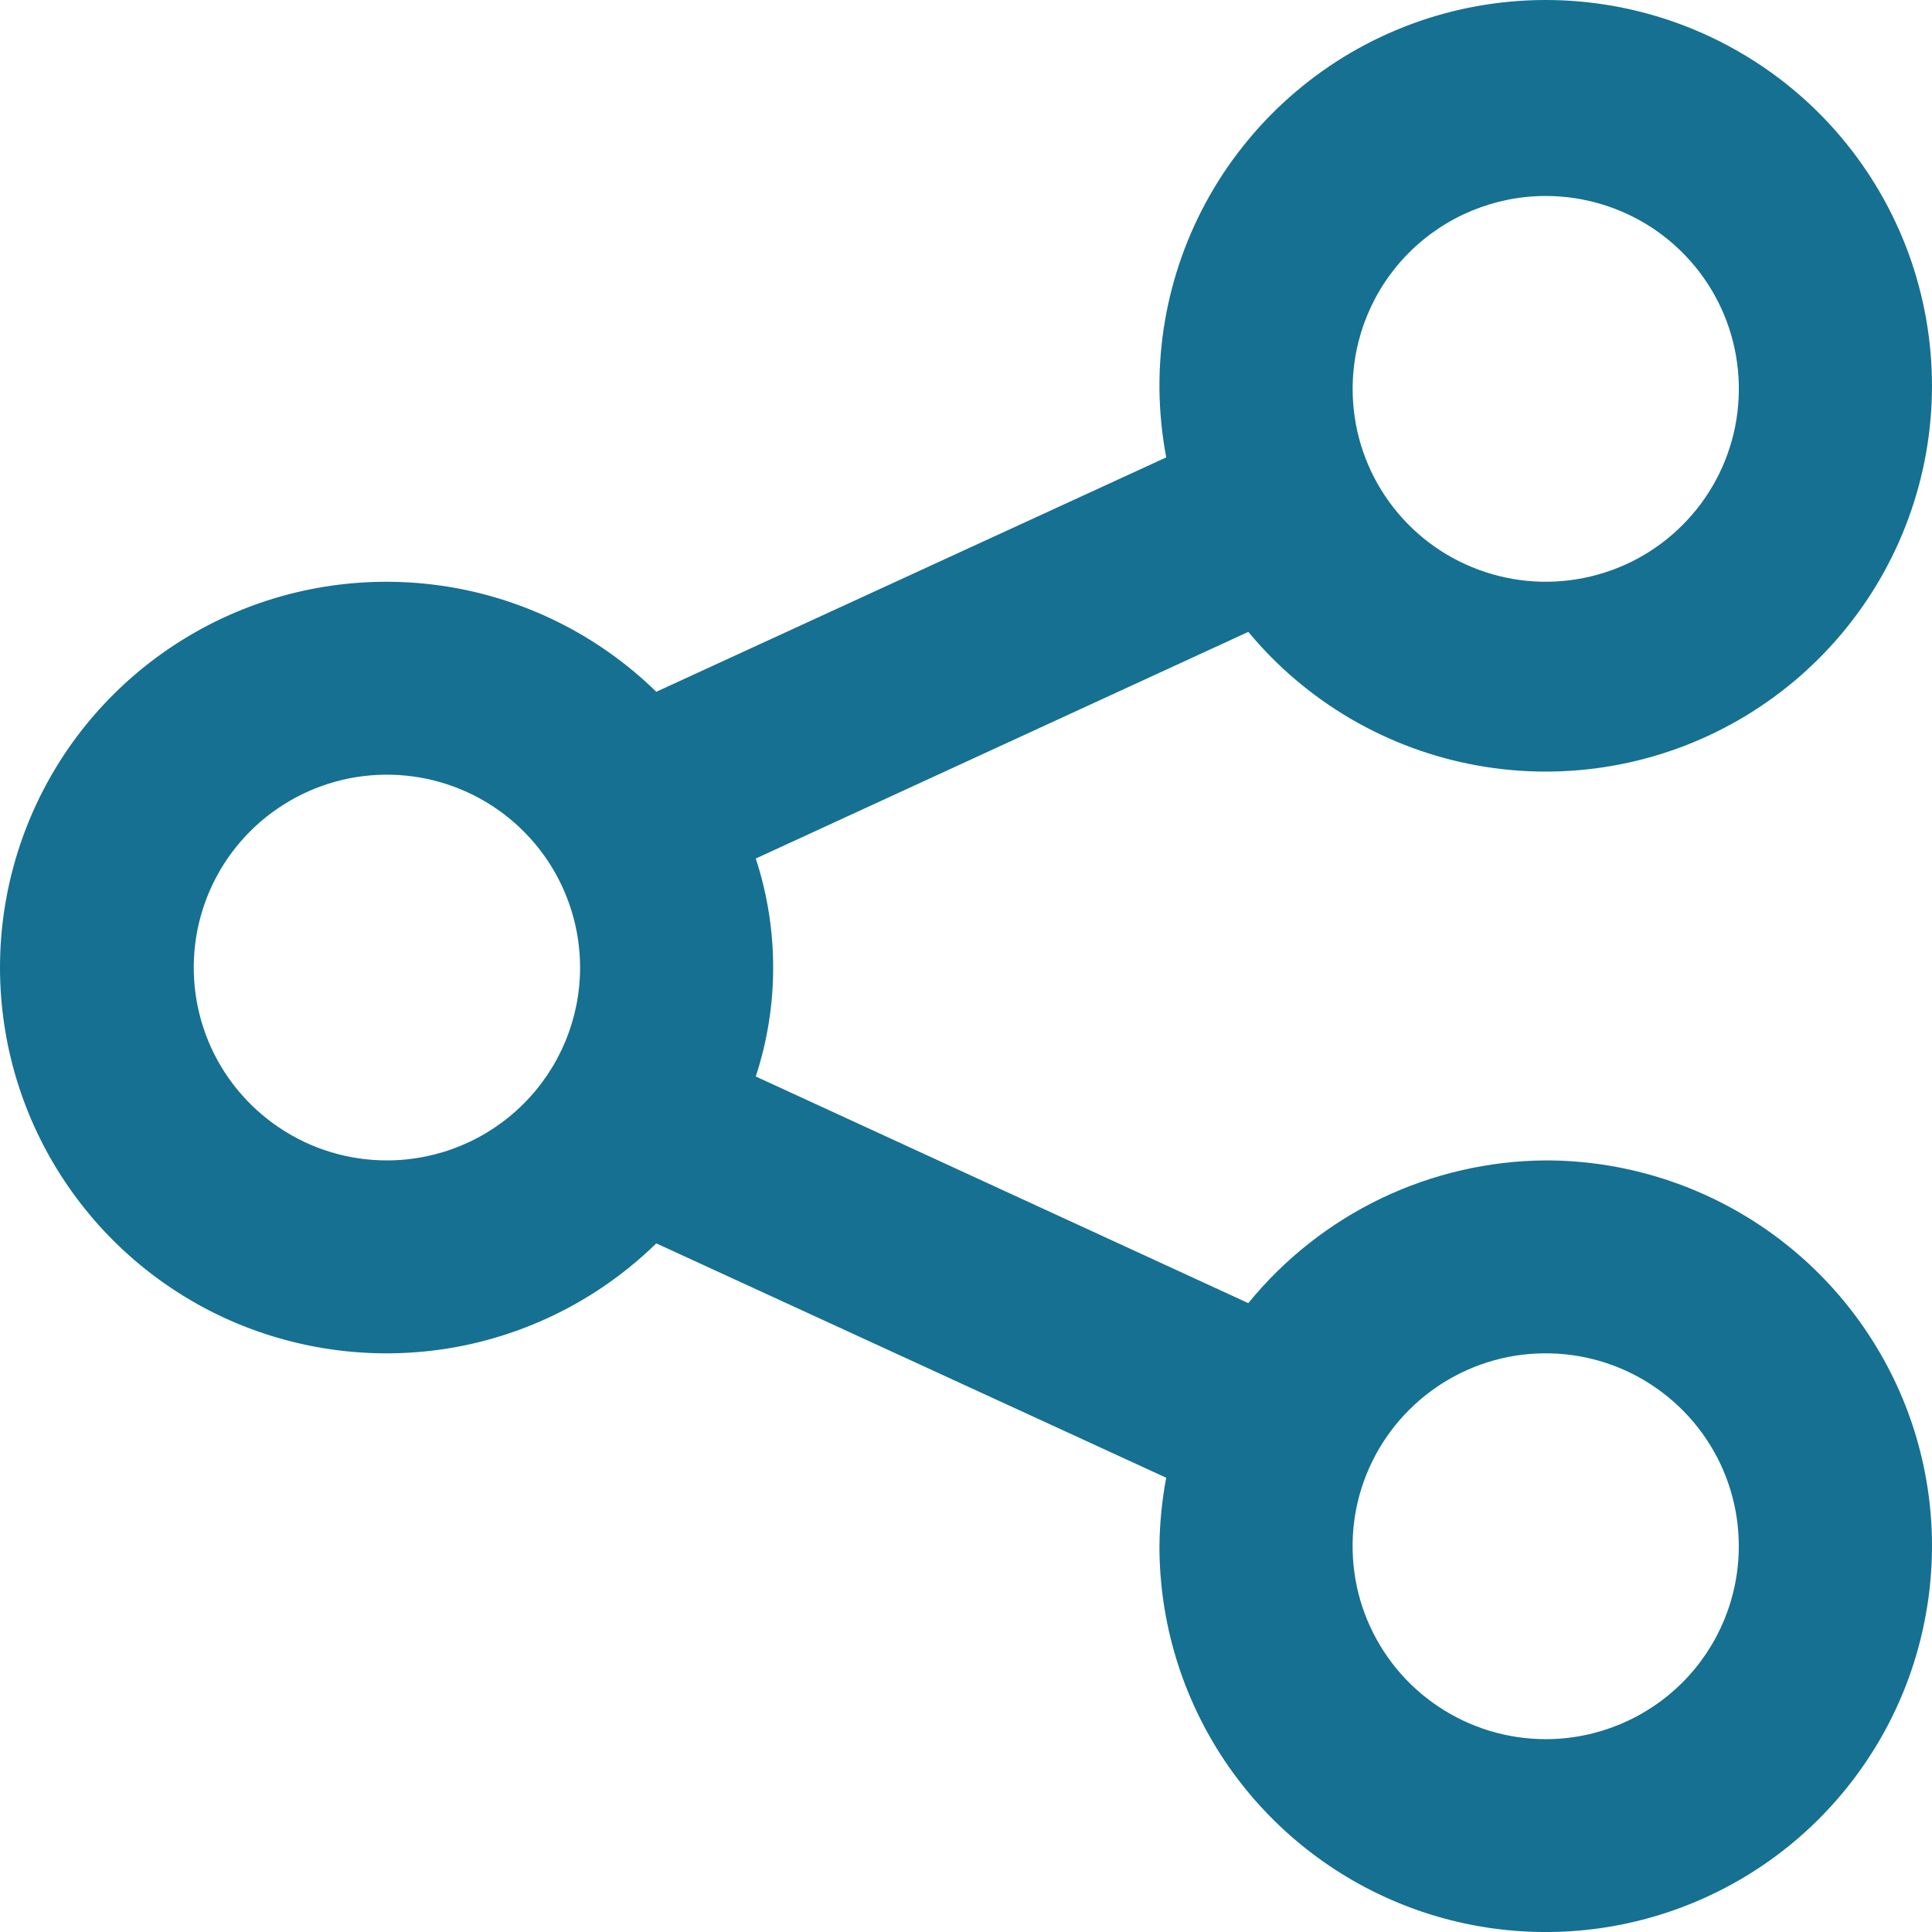 <svg width="16" height="16" viewBox="0 0 16 16" fill="none" xmlns="http://www.w3.org/2000/svg">
<path d="M12.801 9.61C12.329 9.613 11.863 9.721 11.437 9.925C11.011 10.13 10.636 10.426 10.338 10.792L6.259 8.915C6.451 8.329 6.451 7.697 6.259 7.11L10.338 5.233C10.819 5.813 11.49 6.205 12.232 6.339C12.974 6.473 13.739 6.341 14.393 5.966C15.047 5.591 15.548 4.997 15.806 4.29C16.065 3.582 16.064 2.807 15.806 2.099C15.547 1.392 15.047 0.798 14.393 0.424C13.739 0.049 12.973 -0.083 12.231 0.051C11.489 0.185 10.819 0.577 10.338 1.157C9.856 1.737 9.596 2.468 9.602 3.221C9.604 3.411 9.623 3.601 9.658 3.788L5.435 5.729C4.985 5.289 4.415 4.992 3.797 4.874C3.178 4.757 2.539 4.824 1.958 5.068C1.378 5.312 0.882 5.722 0.534 6.245C0.186 6.769 0 7.384 0 8.013C0 8.642 0.186 9.257 0.534 9.78C0.882 10.304 1.378 10.714 1.958 10.958C2.539 11.201 3.178 11.269 3.797 11.152C4.415 11.034 4.985 10.737 5.435 10.297L9.658 12.238C9.623 12.425 9.604 12.615 9.602 12.805C9.602 13.437 9.79 14.055 10.141 14.58C10.493 15.105 10.992 15.515 11.577 15.757C12.161 15.999 12.805 16.062 13.425 15.939C14.046 15.815 14.616 15.511 15.063 15.064C15.51 14.617 15.815 14.048 15.938 13.428C16.062 12.809 15.999 12.166 15.757 11.583C15.514 10.999 15.104 10.5 14.578 10.149C14.052 9.798 13.434 9.61 12.801 9.61ZM12.801 1.623C13.117 1.623 13.427 1.717 13.69 1.892C13.953 2.068 14.158 2.317 14.279 2.609C14.4 2.901 14.431 3.222 14.37 3.532C14.308 3.842 14.156 4.127 13.932 4.35C13.708 4.574 13.423 4.726 13.113 4.787C12.803 4.849 12.481 4.817 12.189 4.696C11.897 4.576 11.647 4.371 11.471 4.108C11.295 3.845 11.202 3.537 11.202 3.221C11.202 2.797 11.37 2.391 11.67 2.091C11.97 1.792 12.377 1.623 12.801 1.623ZM3.204 9.61C2.888 9.61 2.579 9.517 2.316 9.341C2.053 9.166 1.847 8.916 1.726 8.624C1.605 8.332 1.574 8.011 1.635 7.701C1.697 7.391 1.849 7.107 2.073 6.883C2.297 6.66 2.582 6.508 2.892 6.446C3.202 6.385 3.524 6.416 3.816 6.537C4.109 6.658 4.358 6.863 4.534 7.125C4.71 7.388 4.804 7.697 4.804 8.013C4.804 8.437 4.635 8.843 4.335 9.142C4.035 9.442 3.628 9.61 3.204 9.61ZM12.801 14.403C12.485 14.403 12.175 14.309 11.912 14.133C11.649 13.958 11.444 13.708 11.323 13.416C11.202 13.125 11.171 12.803 11.232 12.493C11.294 12.184 11.446 11.899 11.67 11.676C11.894 11.452 12.179 11.3 12.489 11.238C12.799 11.177 13.121 11.208 13.413 11.329C13.705 11.45 13.955 11.655 14.131 11.918C14.307 12.18 14.4 12.489 14.4 12.805C14.4 13.229 14.232 13.635 13.932 13.935C13.632 14.234 13.225 14.403 12.801 14.403Z" fill="#167092"/>
</svg>
